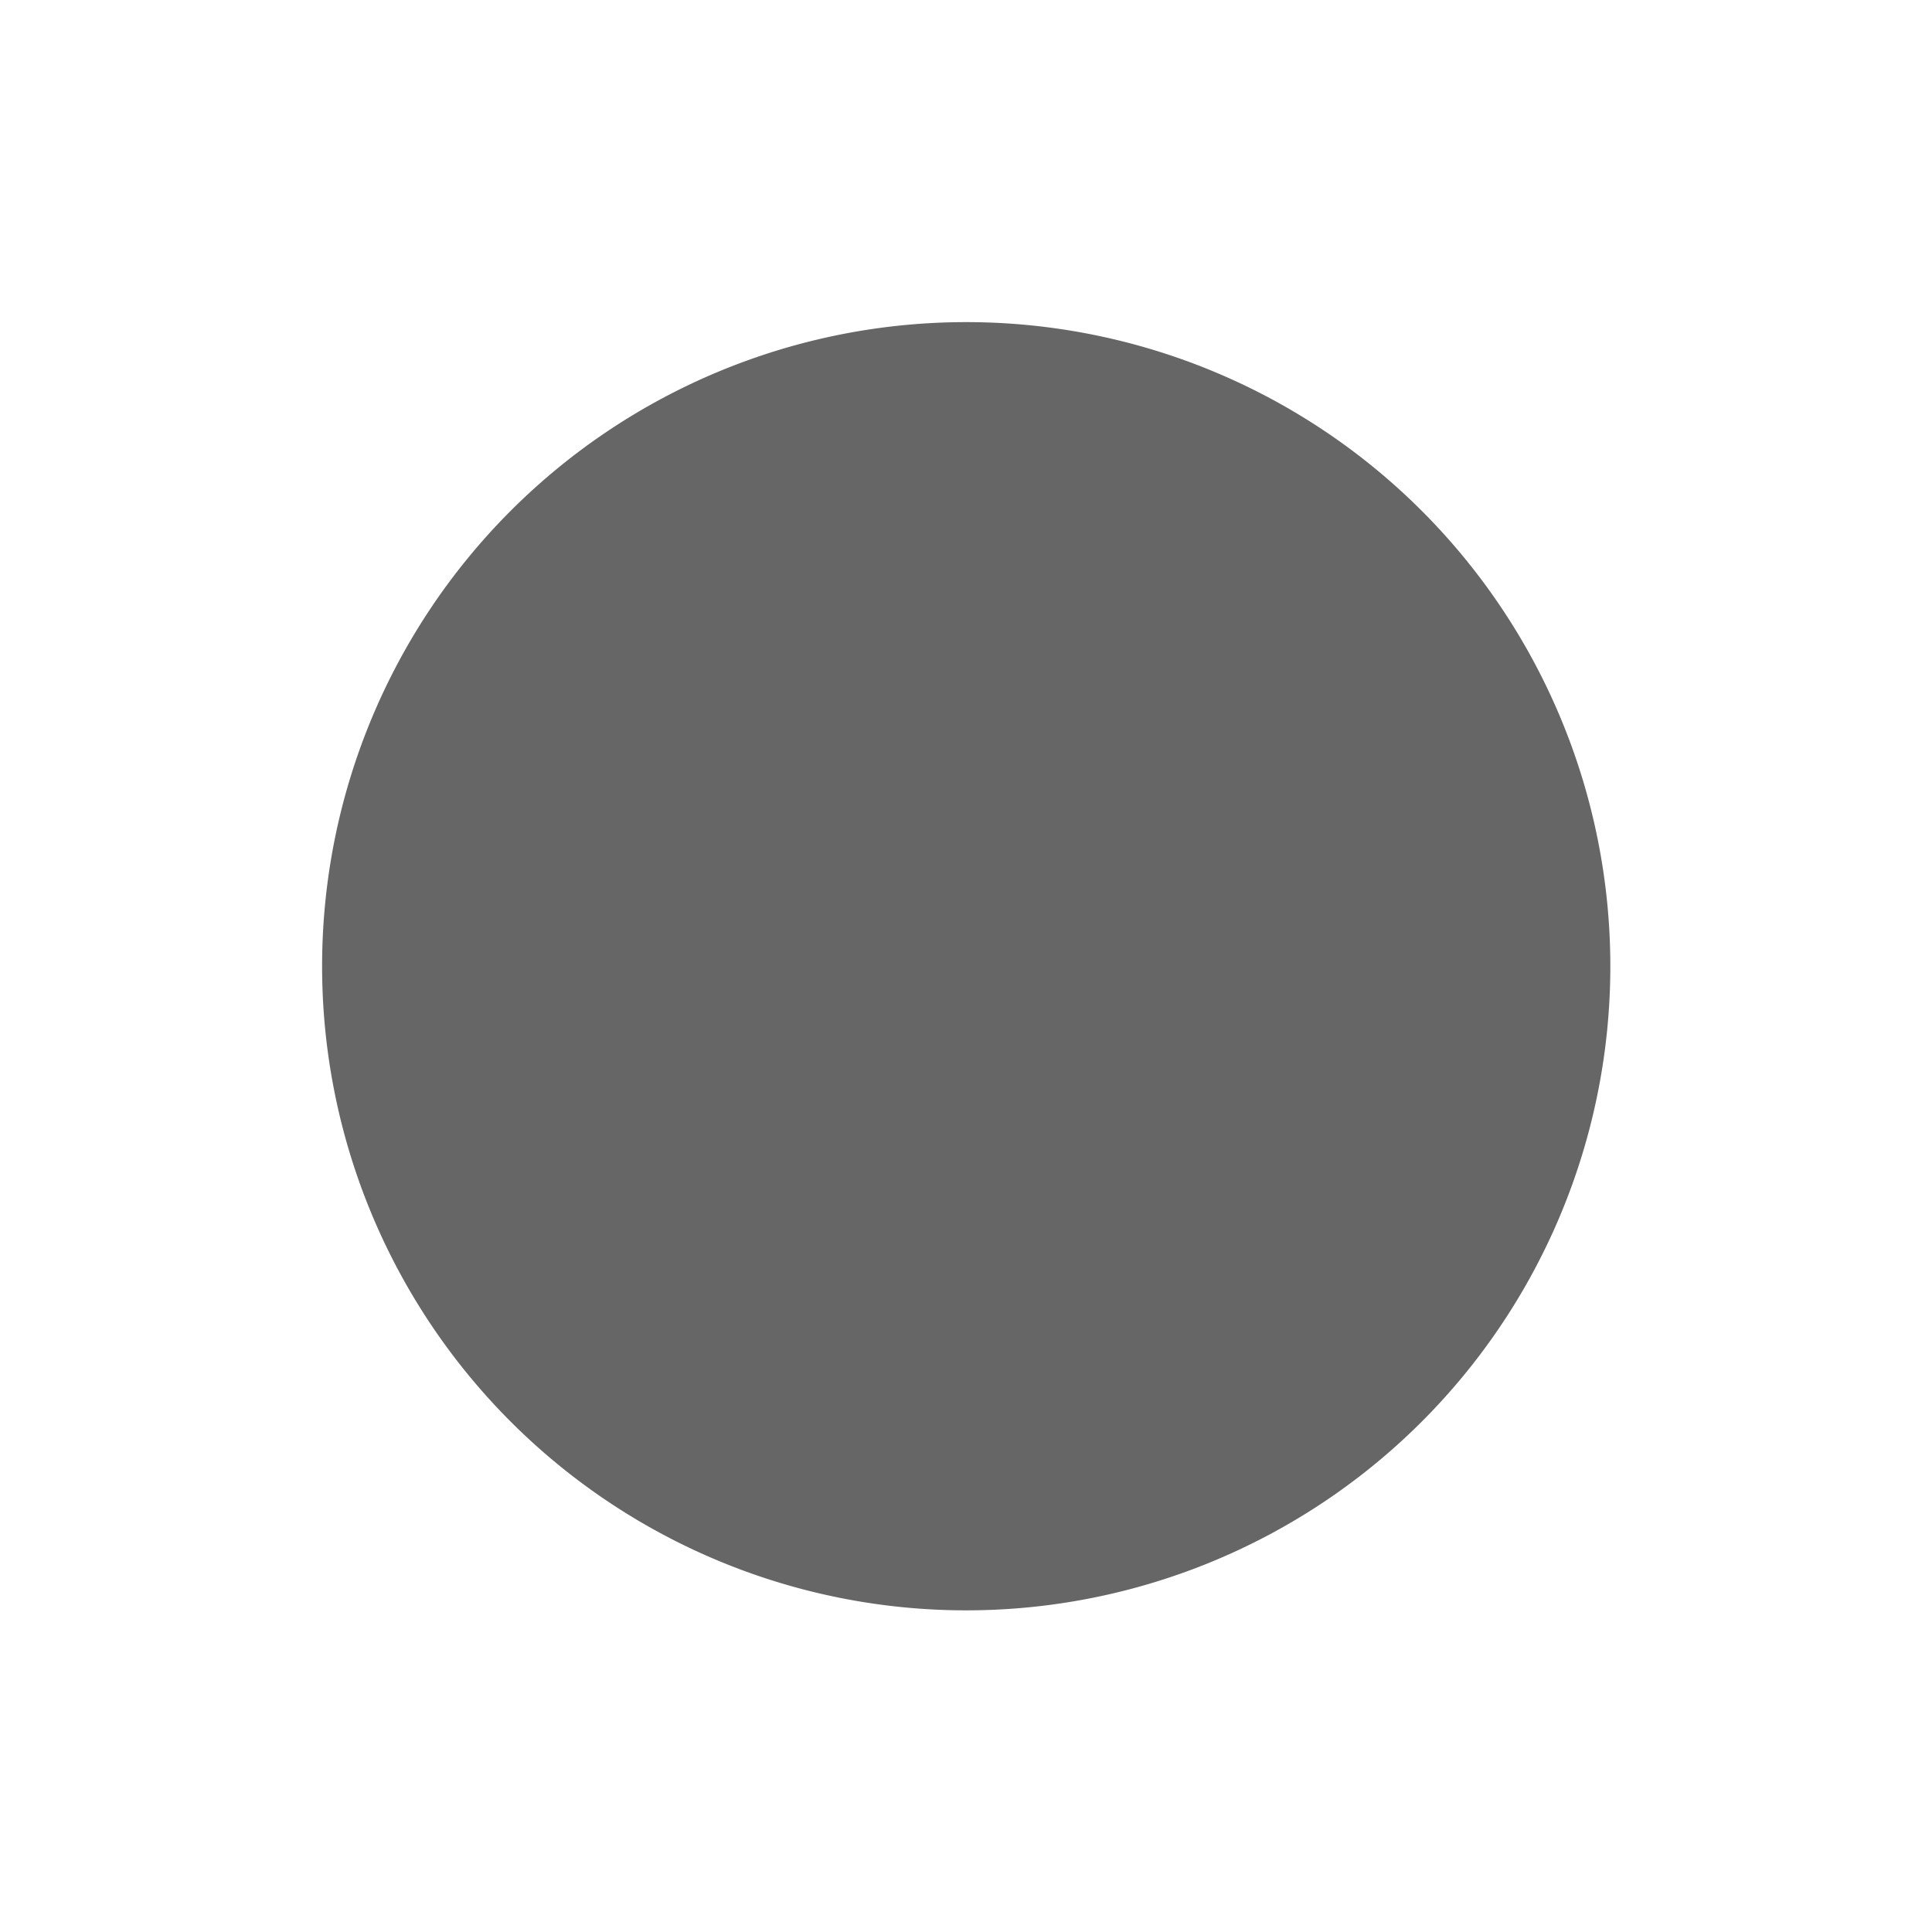 <svg xmlns="http://www.w3.org/2000/svg" xmlns:svg="http://www.w3.org/2000/svg" id="svg3803" width="24" height="24" version="1.1"><g id="layer1" transform="translate(0,-1028.362)"><path id="path823" fill="#666" fill-opacity="1" stroke="none" d="M 19.064,12.594 A 7.006,7.006 0 0 1 12.057,19.601 7.006,7.006 0 0 1 5.051,12.594 7.006,7.006 0 0 1 12.057,5.588 7.006,7.006 0 0 1 19.064,12.594 Z" transform="matrix(1.142,0,0,1.142,-1.767,1025.982)"/></g></svg>